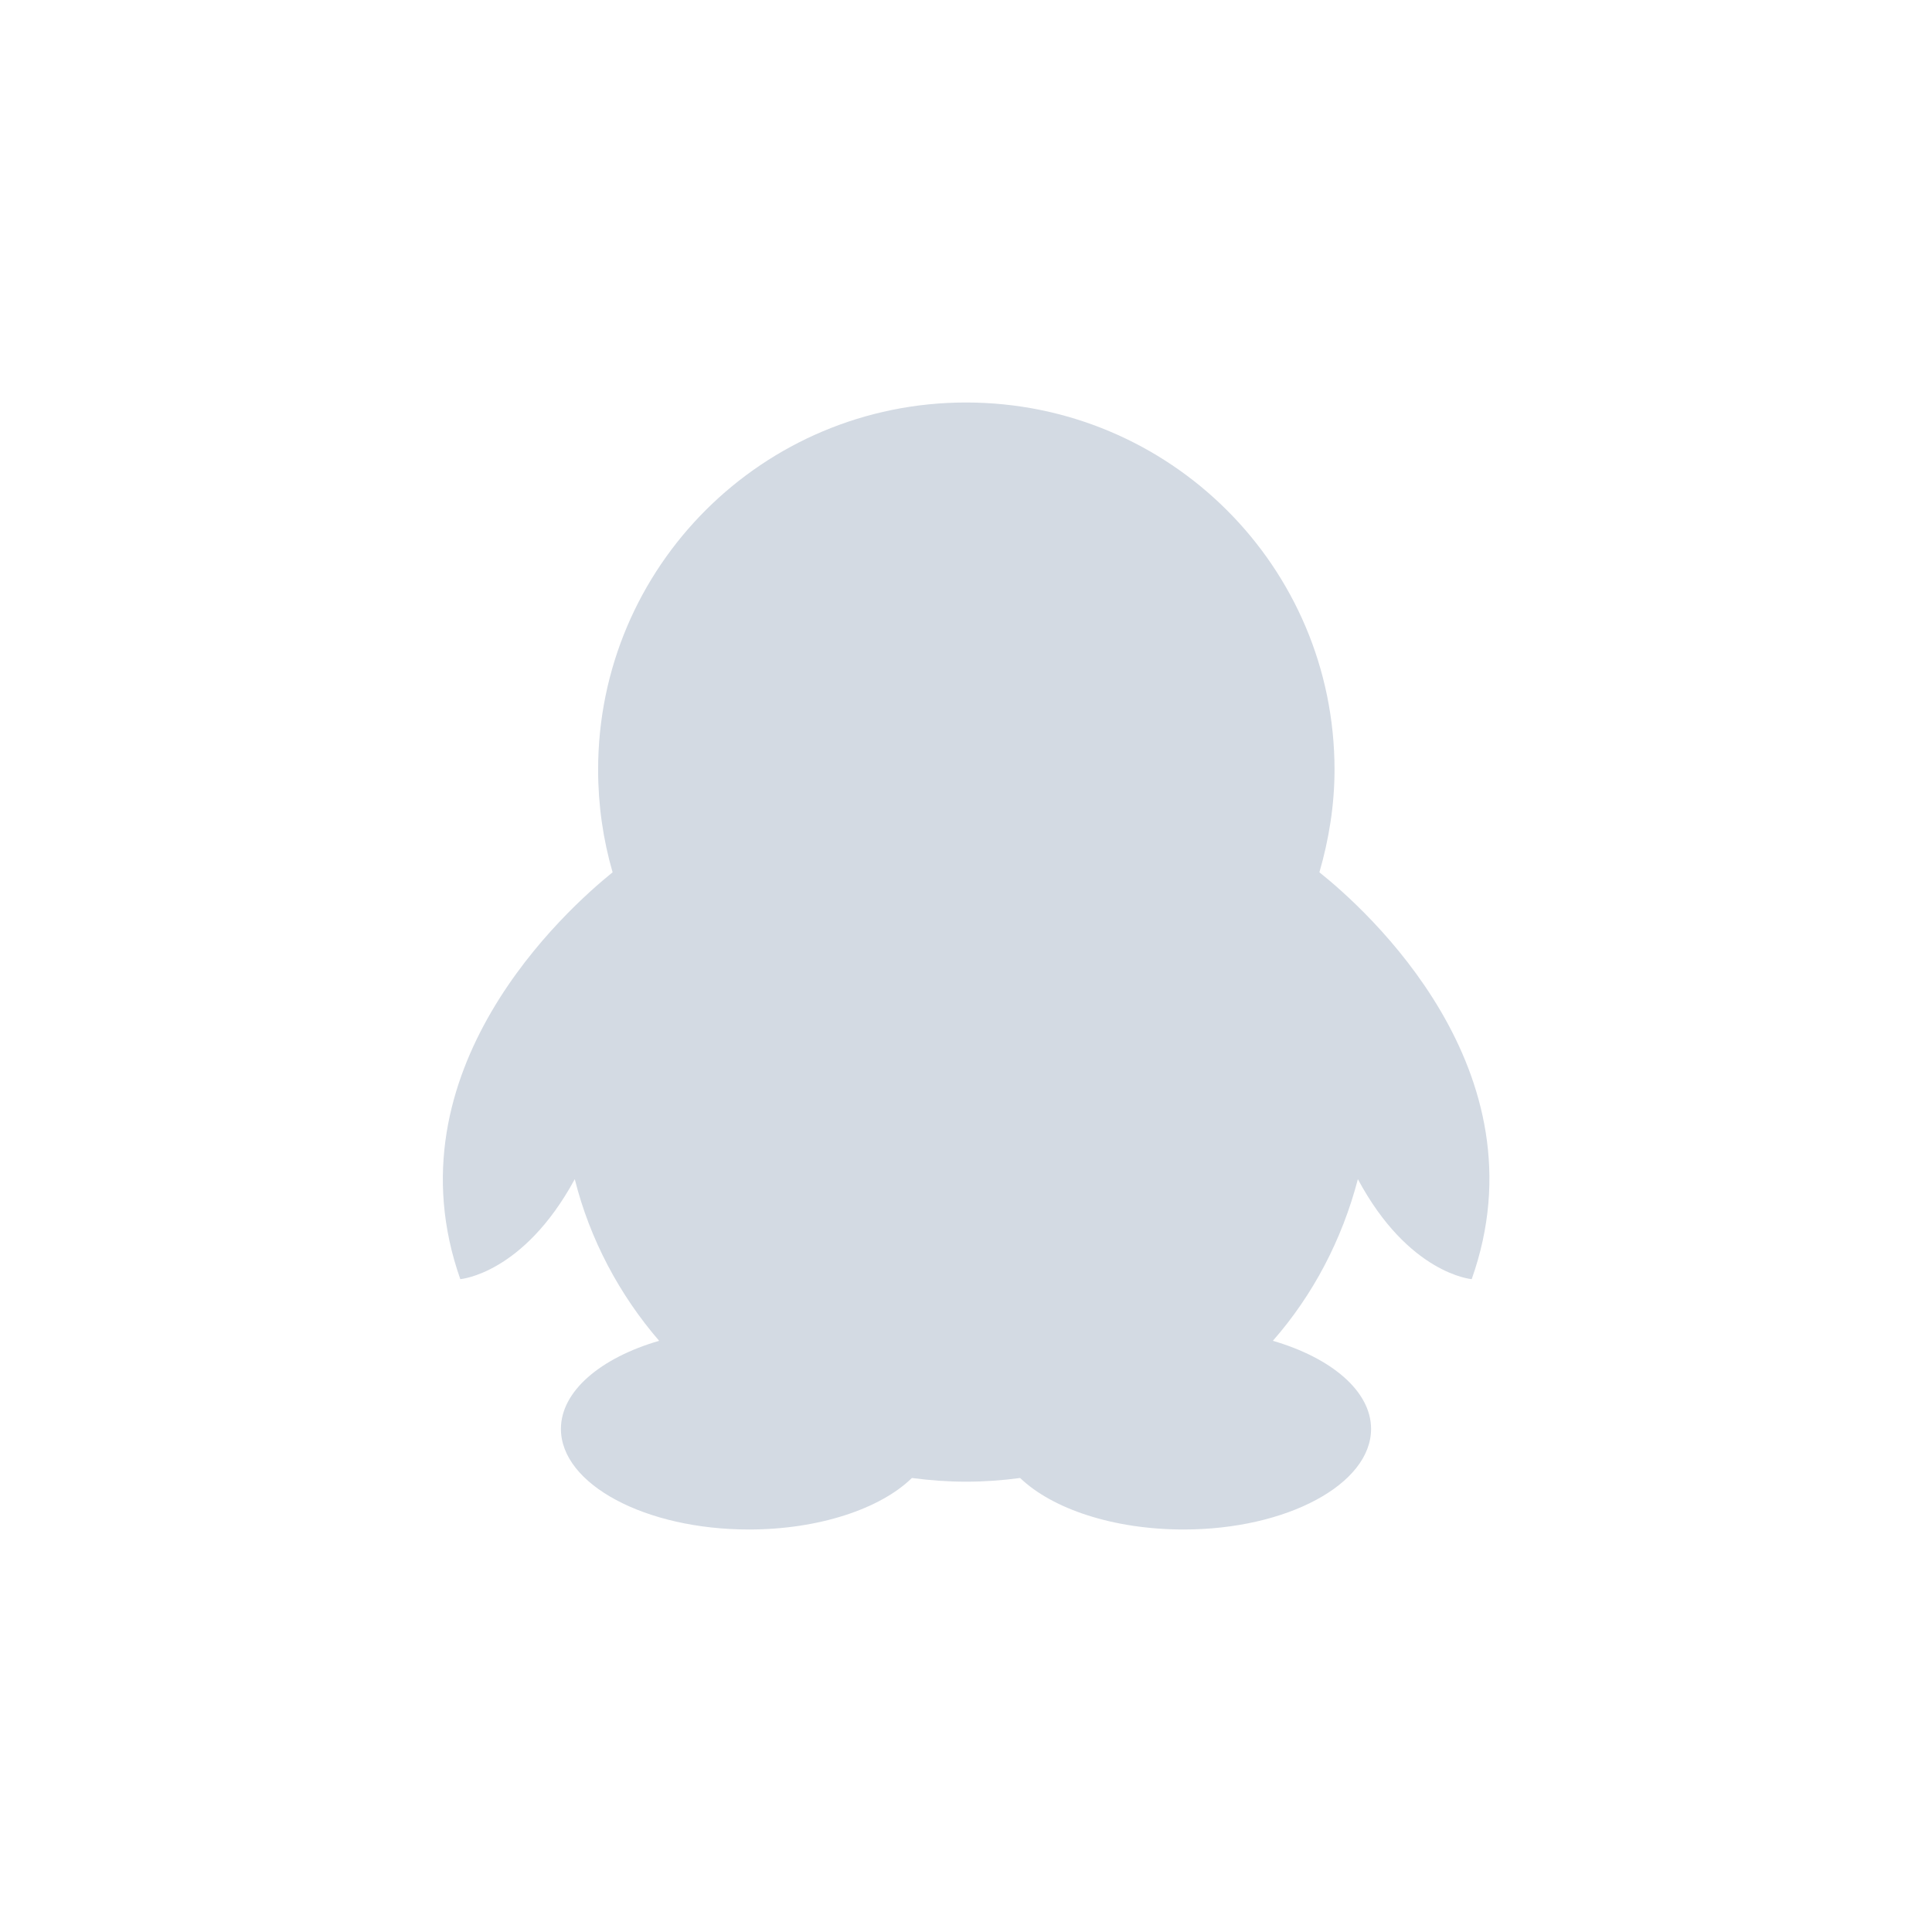 <svg xmlns="http://www.w3.org/2000/svg" width="12pt" height="12pt" version="1.1" viewBox="0 0 12 12">
 <g>
  <path style="fill:rgb(82.745%,85.49%,89.02%)" d="M 6 2.5 C 4.738 2.5 3.715 3.52 3.715 4.781 C 3.715 5 3.746 5.215 3.805 5.418 C 3.52 5.648 2.402 6.648 2.859 7.945 C 2.859 7.945 3.25 7.914 3.57 7.324 C 3.664 7.699 3.848 8.043 4.094 8.328 C 3.73 8.434 3.484 8.641 3.484 8.875 C 3.484 9.219 4.008 9.5 4.652 9.5 C 5.086 9.5 5.469 9.371 5.664 9.18 C 5.777 9.195 5.887 9.203 6 9.203 C 6.113 9.203 6.227 9.195 6.336 9.18 C 6.535 9.371 6.914 9.5 7.352 9.5 C 7.992 9.5 8.516 9.219 8.516 8.875 C 8.516 8.641 8.27 8.434 7.906 8.328 C 8.156 8.043 8.336 7.699 8.434 7.324 C 8.75 7.914 9.141 7.945 9.141 7.945 C 9.602 6.648 8.484 5.648 8.195 5.418 C 8.254 5.215 8.289 5 8.289 4.781 C 8.289 3.52 7.266 2.5 6 2.5 Z M 6 2.5"/>
 </g>
</svg>
